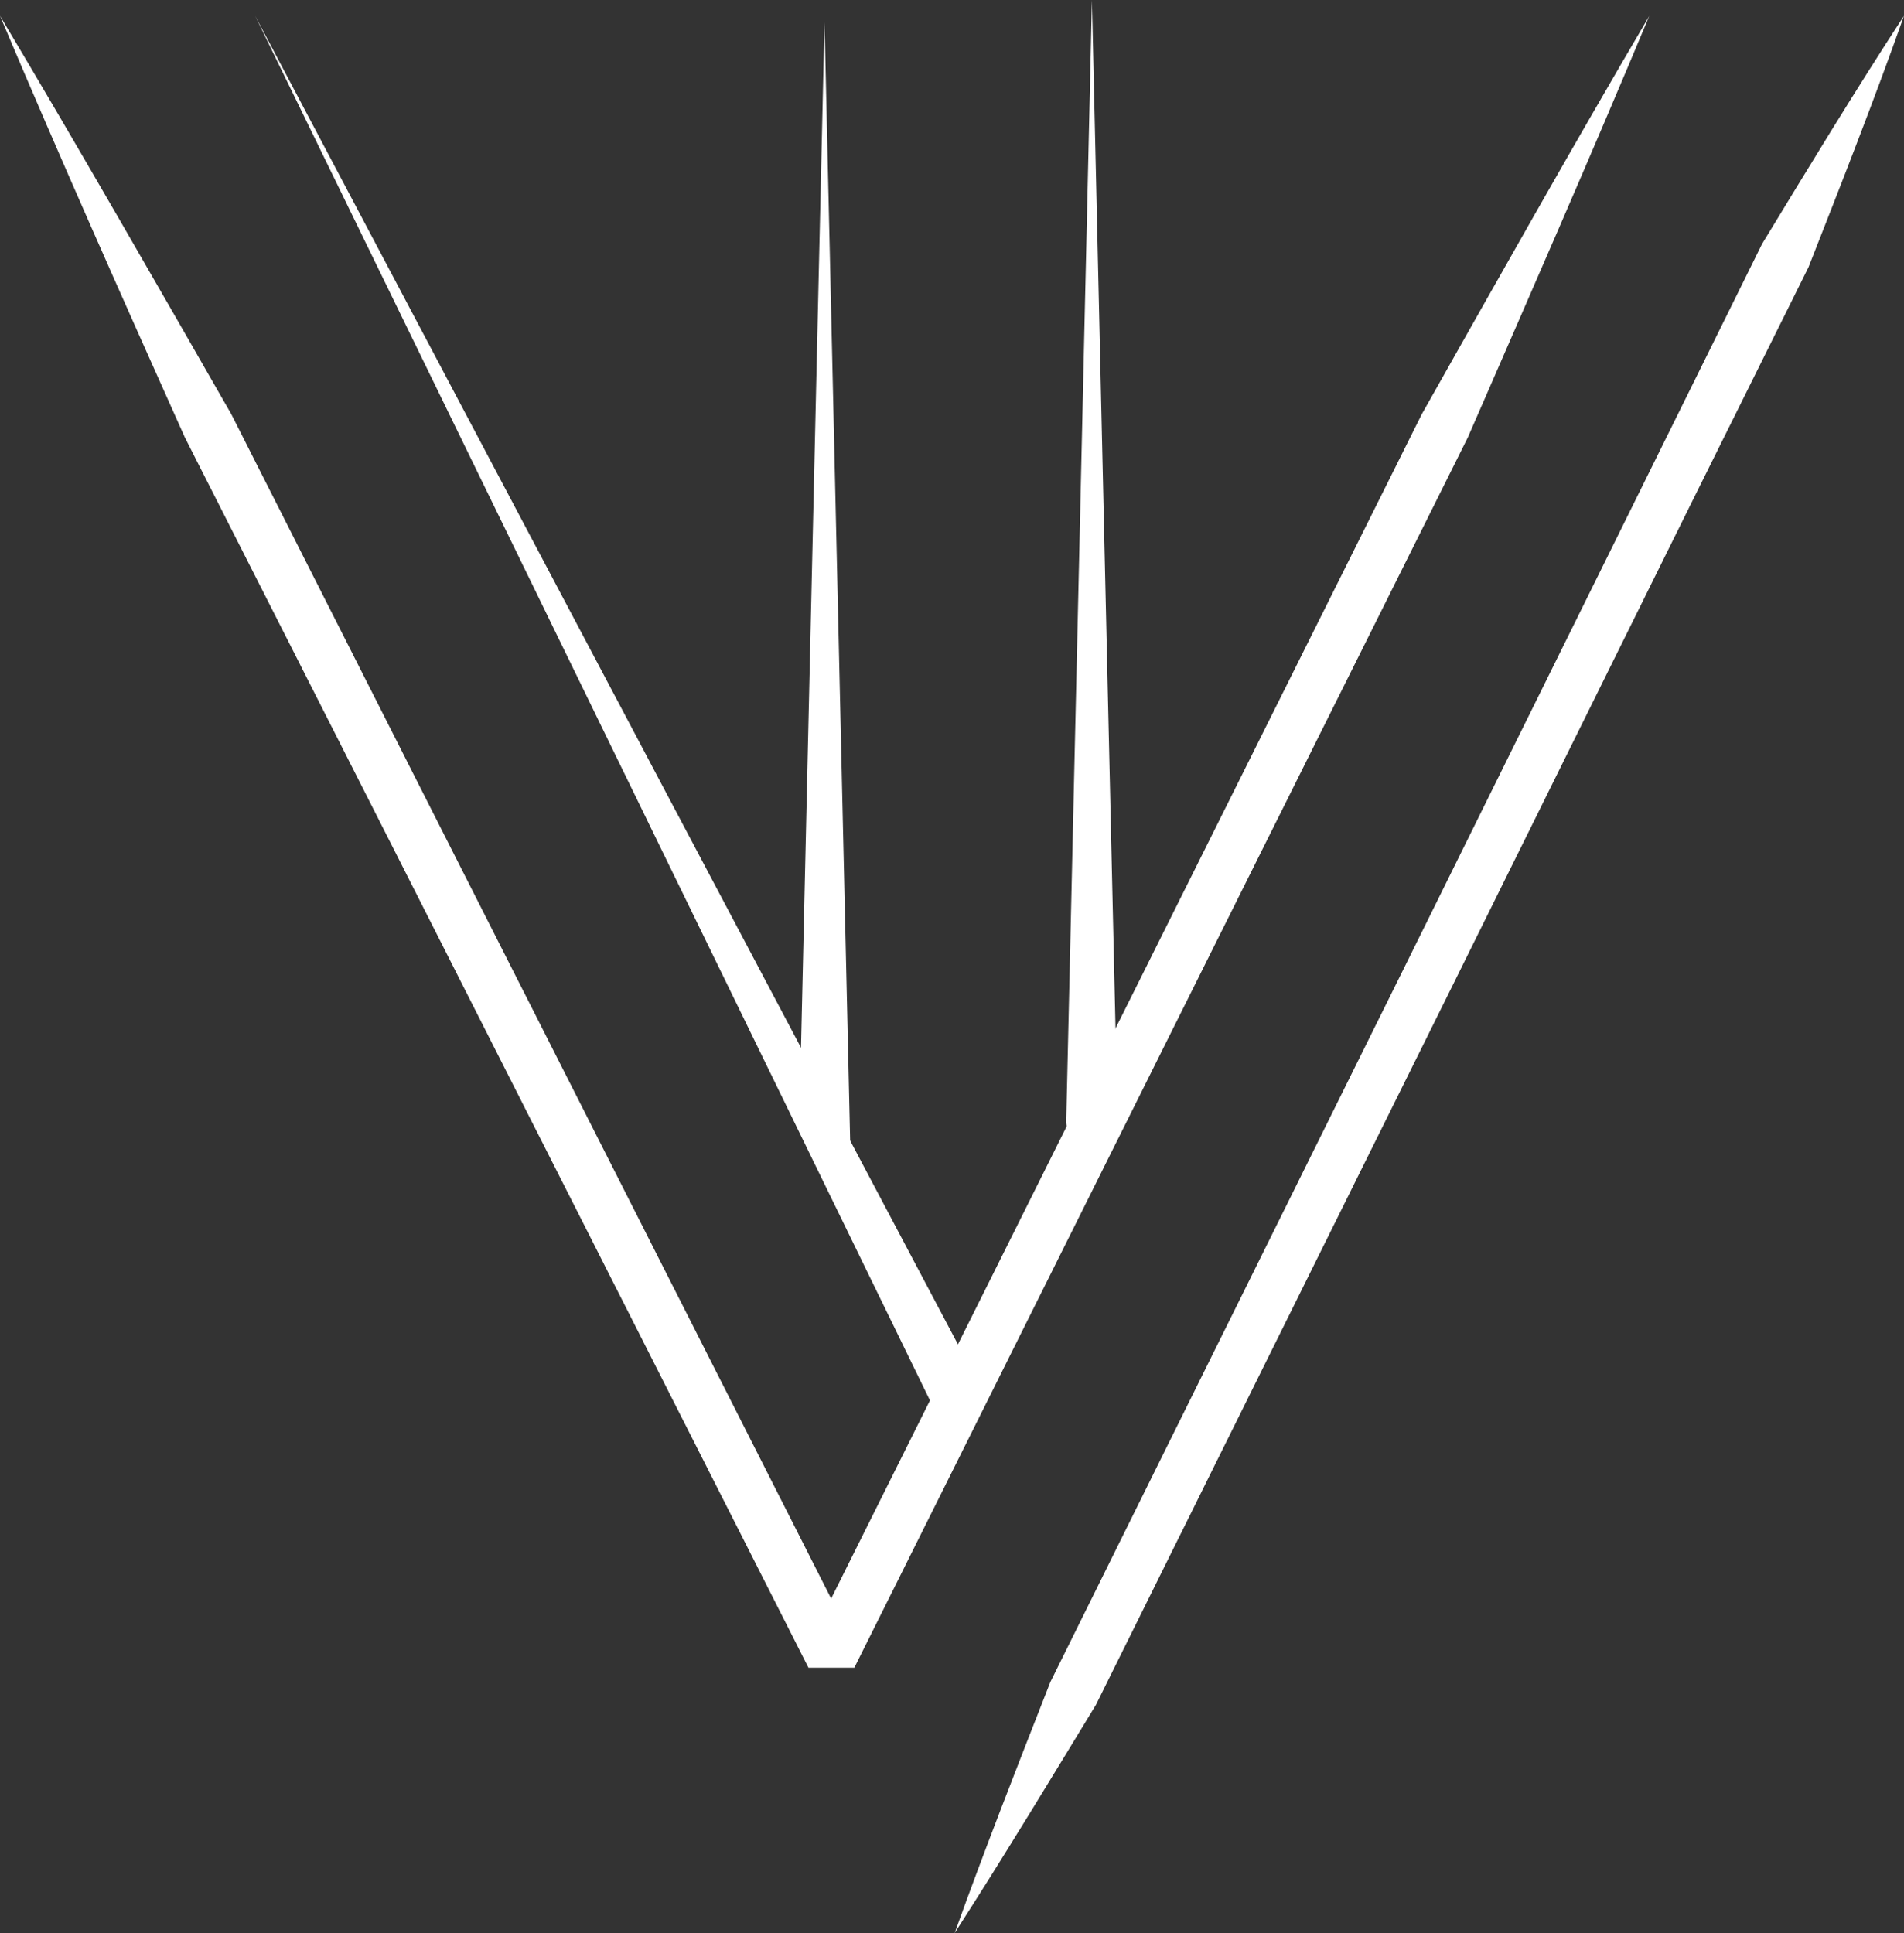 <svg id="Layer_1" data-name="Layer 1" xmlns="http://www.w3.org/2000/svg" viewBox="0 0 148.23 150.49"><rect x="0" y="0" width="148.23" height="150.49" fill="#333333" stroke="none"/><title>logo</title><line x1="19.86" y1="1.23" x2="74.29" y2="108.38" style="fill:#fff"/><path d="M-282.21,206.57-226,312.82a2,2,0,0,1-.83,2.7,2,2,0,0,1-2.71-.83s0,0,0-.06Z" transform="translate(302.07 -205.34)" style="fill:#fff"/><path d="M-302.07,206.57c6.13,10.27,12.06,20.64,18,31l16.16,31.93,32.35,63.85h-3.58l31.84-63.84,15.92-31.93c5.85-10.37,11.68-20.74,17.71-31-4.59,11-9.37,21.9-14.13,32.82l-15.92,31.92-31.84,63.85h-3.57l-32.35-63.85-16.19-31.91C-292.56,228.5-297.42,217.59-302.07,206.57Z" transform="translate(302.07 -205.34)" style="fill:#fff"/><line x1="148.23" y1="1.23" x2="74.29" y2="150.49" style="fill:#fff"/><path d="M-153.84,206.57c-2.33,6.59-4.88,13.07-7.43,19.56l-9.26,18.64L-189,282.09-207.5,319.4l-9.25,18.66c-3.62,5.95-7.23,11.91-11,17.77,2.36-6.57,4.91-13.06,7.45-19.54l9.24-18.66,18.49-37.32L-174.12,243l9.23-18.67C-161.27,218.38-157.66,212.42-153.84,206.57Z" transform="translate(302.07 -205.34)" style="fill:#fff"/><line x1="64.19" y1="1.73" x2="64.19" y2="89" style="fill:#fff"/><path d="M-237.88,207.07l2,87.28c0,1.1-.31,1.5-1.42,1.53s-2.51-2.62-2.53-3.73" transform="translate(302.07 -205.34)" style="fill:#fff"/><line x1="85.01" x2="85.01" y2="87.27" style="fill:#fff"/><path d="M-217.06,205.34l2,87.28a2,2,0,0,1-1.95,2,2,2,0,0,1-2.05-2v-.09Z" transform="translate(302.07 -205.34)" style="fill:#fff"/></svg>